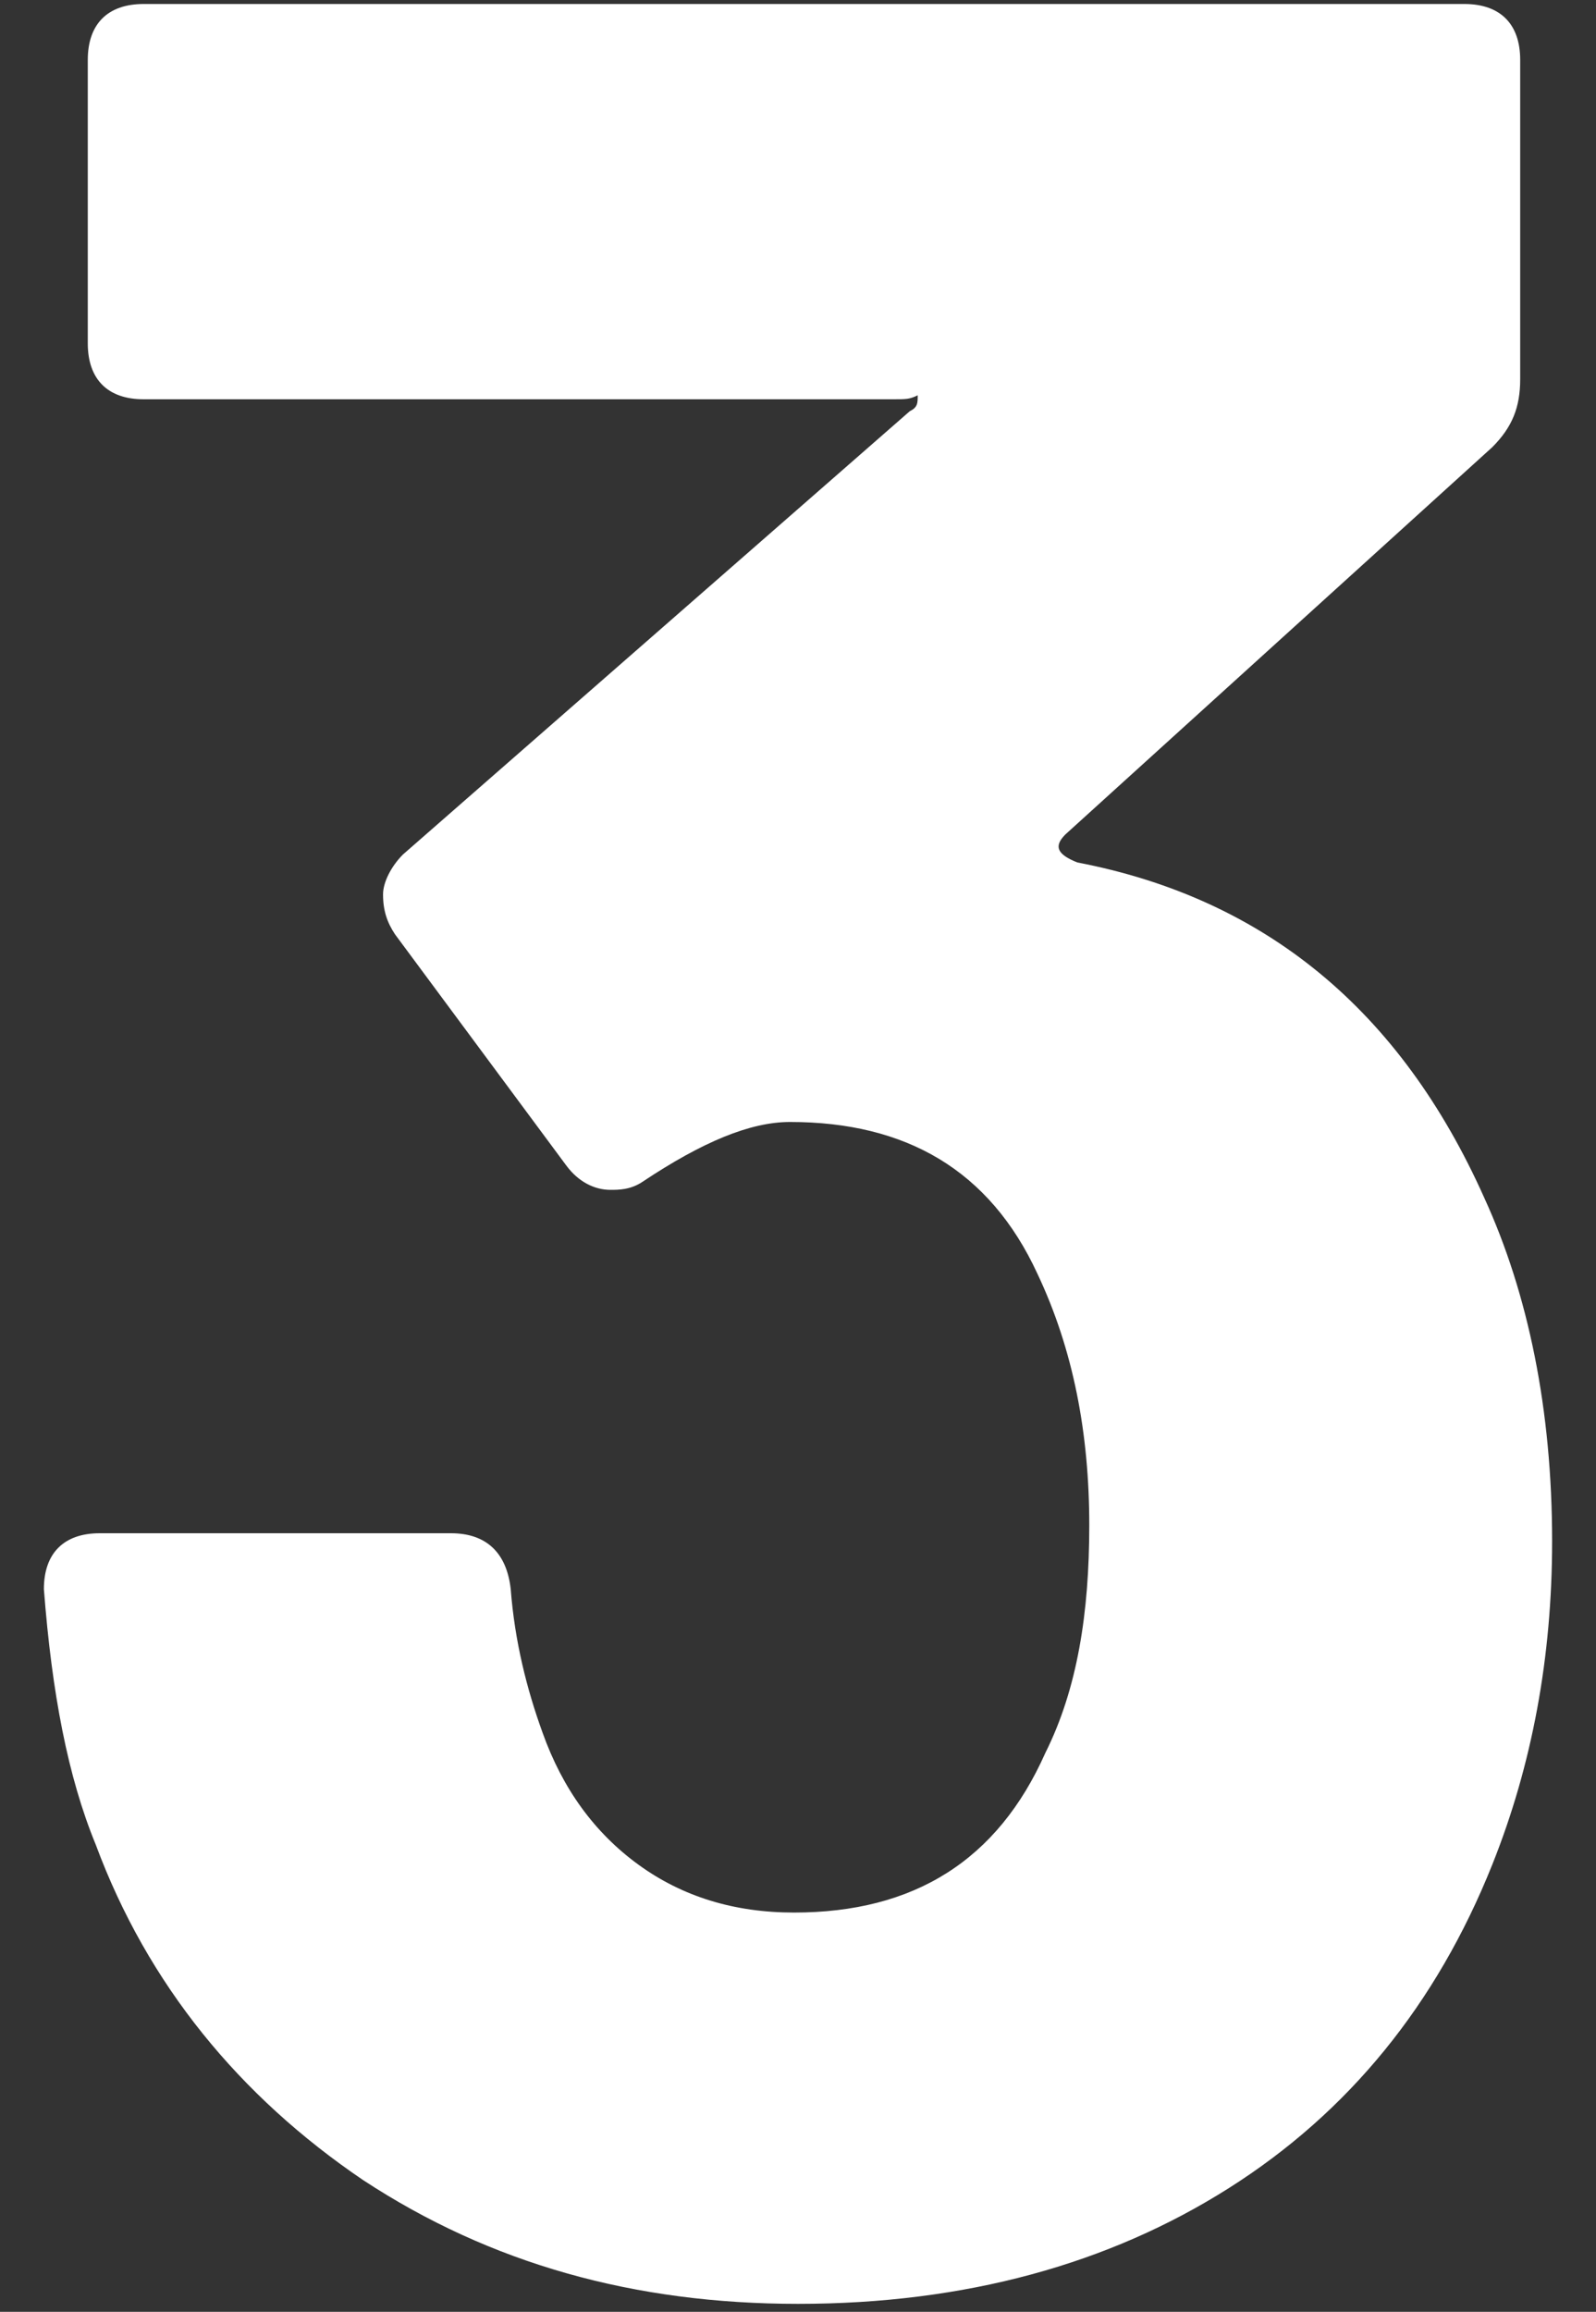 <?xml version="1.0" encoding="utf-8"?>
<!-- Generator: Adobe Illustrator 22.0.1, SVG Export Plug-In . SVG Version: 6.00 Build 0)  -->
<svg version="1.1" id="Laag_1" xmlns="http://www.w3.org/2000/svg" xmlns:xlink="http://www.w3.org/1999/xlink" x="0px" y="0px"
	 viewBox="0 0 40 57.9" style="enable-background:new 0 0 40 57.9;" xml:space="preserve">
<rect x="0" y="0" width="40" height="57.9" fill="#333333" stroke="none"/>
<style type="text/css">
	.st0{fill:#FFFFFF;}
</style>
<g>
	<path class="st0" d="M38.9,38.6c0,2.9-0.5,5.6-1.5,8.1c-1.4,3.5-3.6,6.2-6.6,8.1s-6.6,2.9-10.8,2.9c-4.1,0-7.7-1-10.9-3.1
		c-3.1-2.1-5.4-4.9-6.7-8.4c-0.7-1.7-1.1-3.8-1.3-6.4c0-0.9,0.5-1.4,1.4-1.4h8.8c0.9,0,1.4,0.5,1.5,1.4c0.1,1.3,0.4,2.5,0.8,3.6
		c0.5,1.4,1.3,2.5,2.4,3.3c1.1,0.8,2.4,1.2,3.9,1.2c3,0,5.1-1.3,6.3-4c0.8-1.6,1.1-3.5,1.1-5.7c0-2.3-0.4-4.4-1.3-6.3
		c-1.2-2.6-3.3-3.8-6.2-3.8c-1,0-2.2,0.5-3.7,1.5c-0.3,0.2-0.6,0.2-0.8,0.2c-0.4,0-0.8-0.2-1.1-0.6l-4.3-5.8c-0.2-0.3-0.3-0.6-0.3-1
		c0-0.3,0.2-0.7,0.5-1l12.7-11.1c0.2-0.1,0.2-0.2,0.2-0.4C22.8,10,22.7,10,22.4,10H3.6c-0.9,0-1.4-0.5-1.4-1.4V1.5
		c0-0.9,0.5-1.4,1.4-1.4h33.1c0.9,0,1.4,0.5,1.4,1.4v8c0,0.7-0.2,1.2-0.7,1.7l-10.7,9.7c-0.3,0.3-0.2,0.5,0.3,0.7
		c4.7,0.9,8.1,3.7,10.2,8.4C38.3,32.4,38.9,35.3,38.9,38.6z"/>
</g>
</svg>
